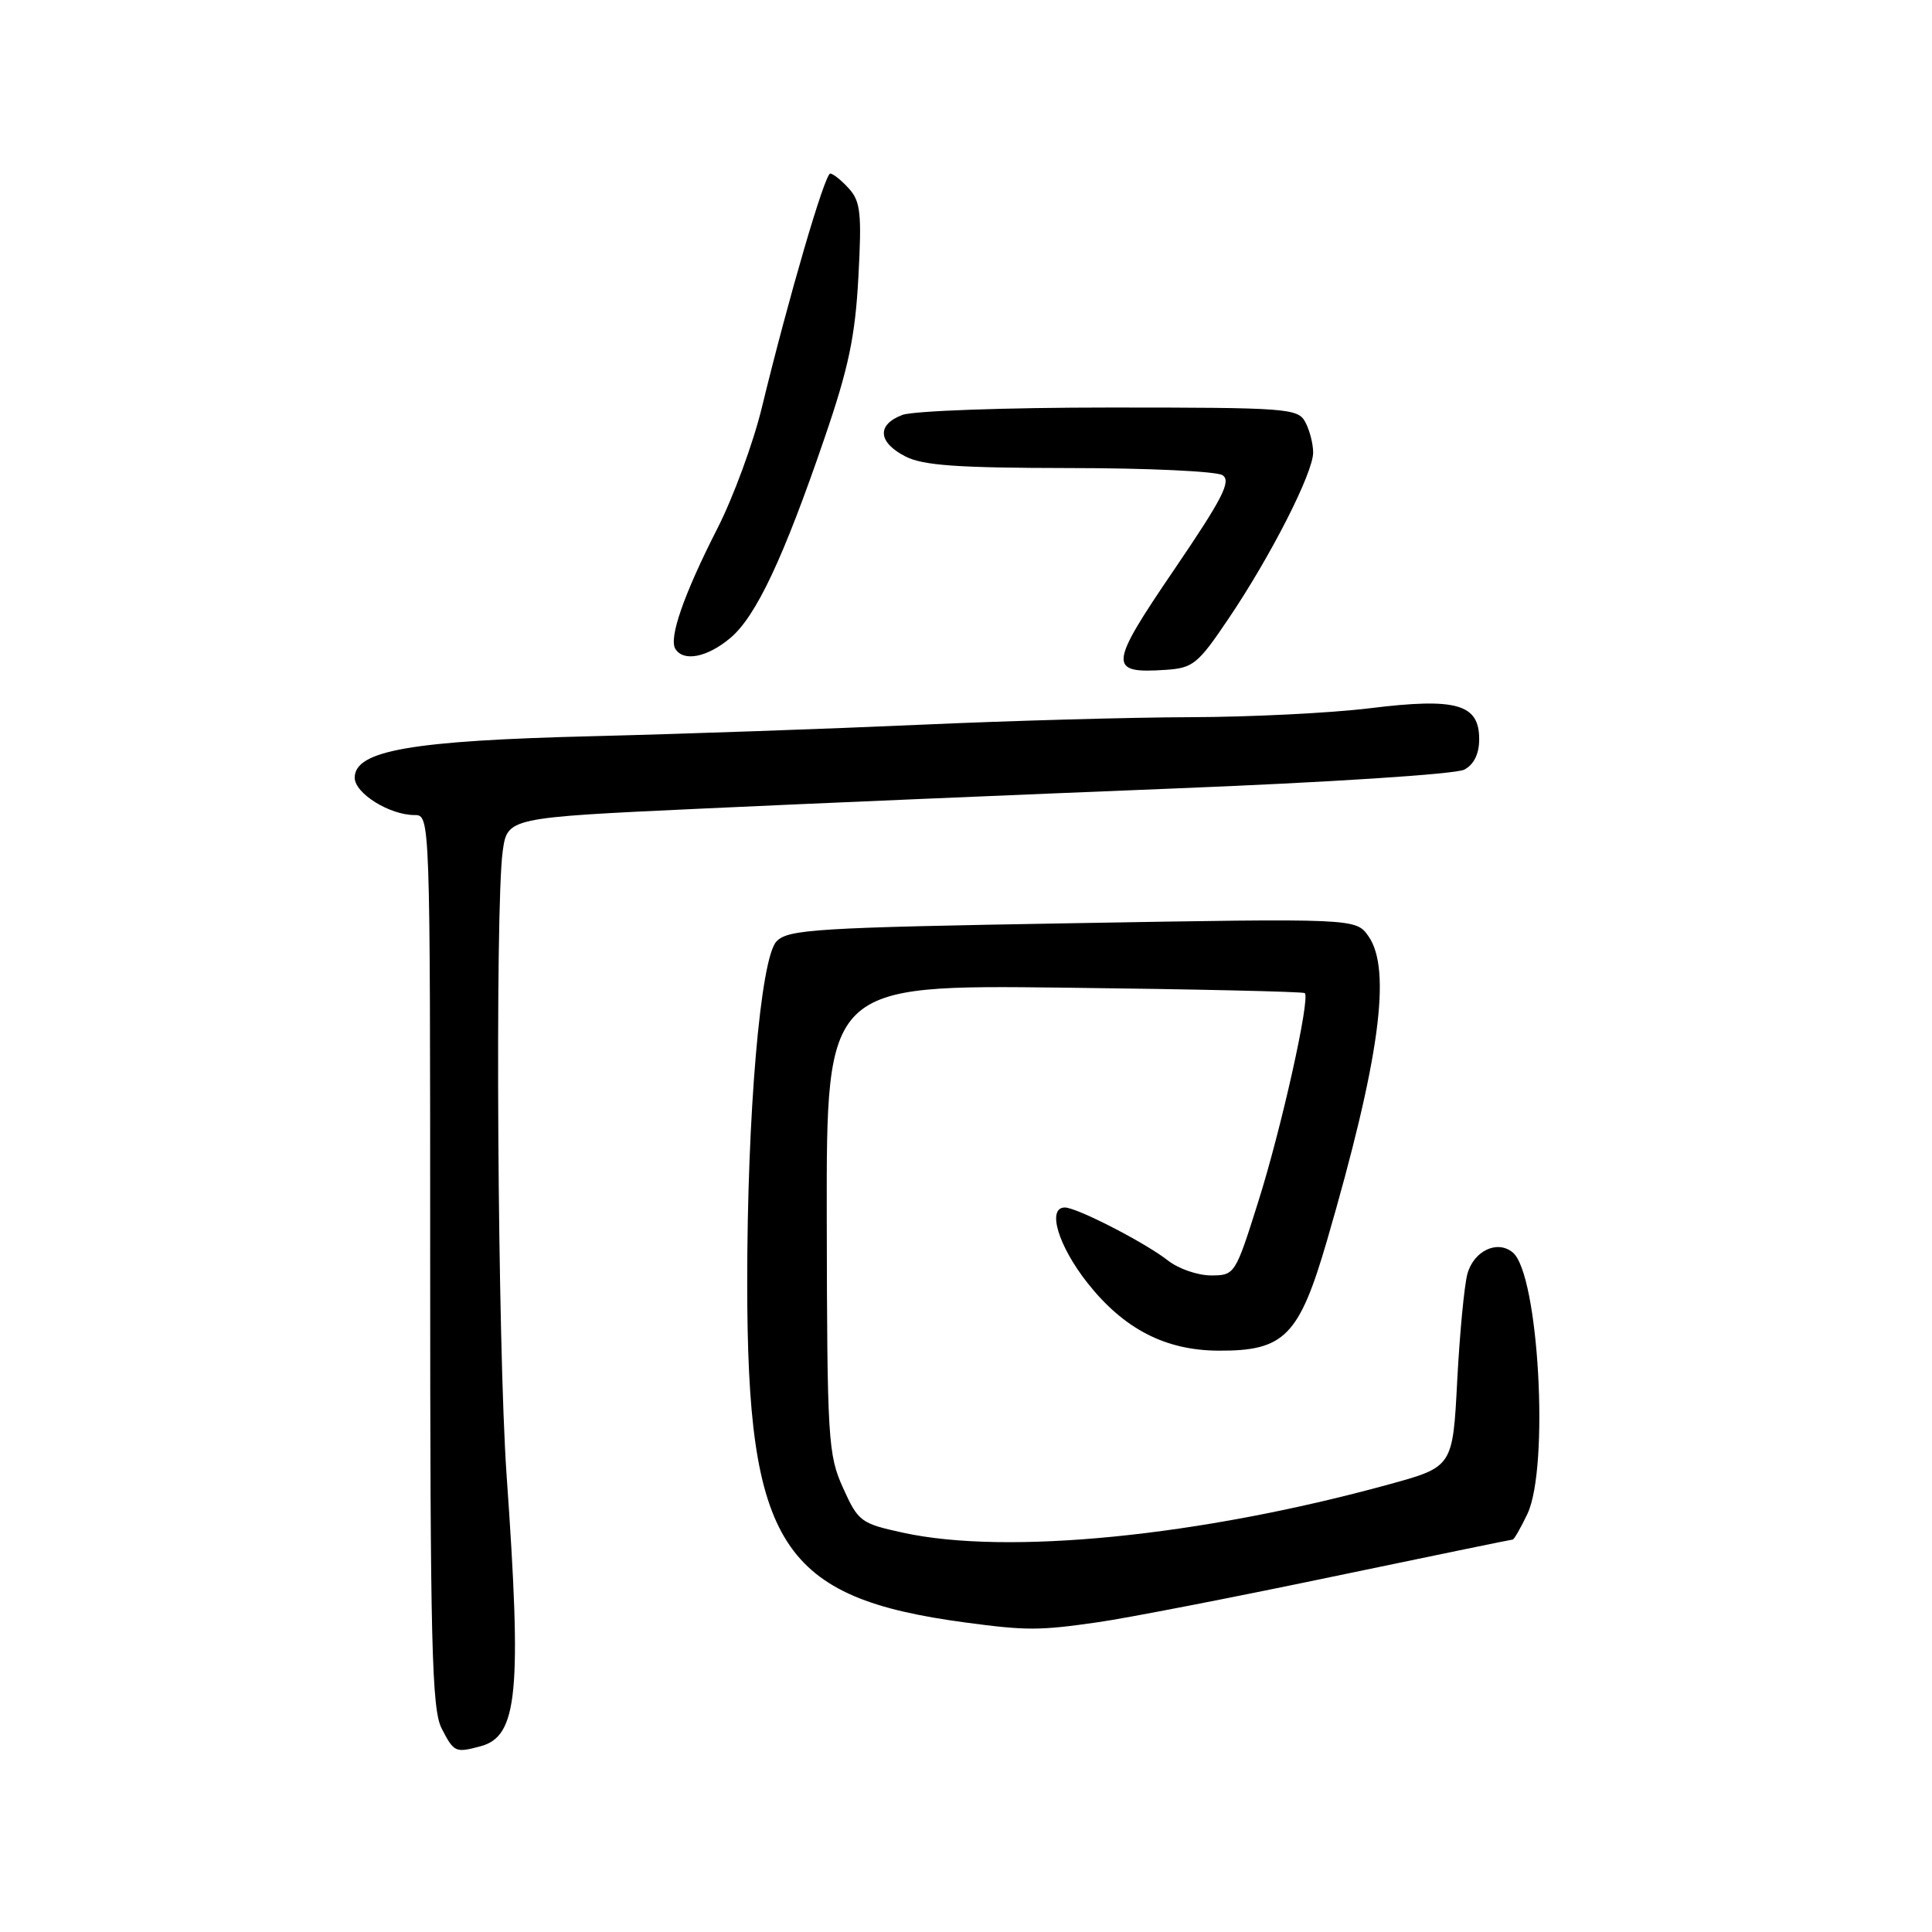 <?xml version="1.0" encoding="UTF-8" standalone="no"?>
<!DOCTYPE svg PUBLIC "-//W3C//DTD SVG 1.1//EN" "http://www.w3.org/Graphics/SVG/1.1/DTD/svg11.dtd" >
<svg xmlns="http://www.w3.org/2000/svg" xmlns:xlink="http://www.w3.org/1999/xlink" version="1.1" viewBox="0 0 256 256">
 <g >
 <path fill="currentColor"
d=" M 63.67 231.39 C 68.61 230.07 69.16 224.27 67.13 195.52 C 65.94 178.64 65.57 120.40 66.61 112.81 C 67.23 108.34 67.23 108.34 92.86 107.15 C 106.96 106.49 135.05 105.30 155.28 104.49 C 176.08 103.67 192.92 102.58 194.03 101.98 C 195.31 101.30 196.00 99.89 196.00 97.94 C 196.00 93.29 193.00 92.43 181.56 93.84 C 176.37 94.48 165.68 95.01 157.81 95.03 C 149.94 95.05 133.82 95.50 122.00 96.03 C 110.17 96.56 90.60 97.25 78.50 97.55 C 54.49 98.14 47.00 99.45 47.00 103.05 C 47.00 105.12 51.62 108.00 54.95 108.00 C 56.99 108.00 57.00 108.19 57.00 167.05 C 57.00 218.02 57.21 226.50 58.53 229.05 C 60.16 232.20 60.34 232.28 63.67 231.39 Z  M 145.50 214.95 C 149.35 214.40 163.21 211.71 176.31 208.97 C 189.40 206.24 200.26 204.00 200.44 204.00 C 200.62 204.00 201.50 202.47 202.39 200.60 C 205.32 194.41 203.89 168.82 200.45 165.96 C 198.41 164.26 195.29 165.73 194.44 168.79 C 194.03 170.28 193.42 176.65 193.09 182.93 C 192.50 194.37 192.50 194.37 184.00 196.70 C 158.99 203.57 133.44 206.11 119.65 203.09 C 114.06 201.87 113.72 201.62 111.71 197.16 C 109.72 192.76 109.60 190.79 109.55 161.50 C 109.50 130.50 109.50 130.50 141.00 130.87 C 158.32 131.07 172.68 131.40 172.89 131.59 C 173.64 132.27 169.79 149.55 166.72 159.25 C 163.68 168.90 163.61 169.00 160.46 169.00 C 158.70 169.00 156.13 168.11 154.74 167.01 C 151.76 164.67 142.69 160.00 141.10 160.00 C 138.69 160.00 140.22 165.09 144.10 170.00 C 148.93 176.11 154.43 178.95 161.50 178.97 C 170.21 179.01 172.15 177.02 175.84 164.36 C 182.80 140.43 184.43 128.49 181.33 124.06 C 179.66 121.68 179.66 121.68 142.12 122.33 C 108.08 122.91 104.42 123.14 102.89 124.74 C 100.77 126.96 99.00 147.62 99.01 170.03 C 99.02 204.76 103.52 211.73 128.00 215.00 C 136.00 216.07 137.75 216.07 145.50 214.95 Z  M 162.77 82.00 C 168.38 73.70 174.00 62.66 174.00 59.96 C 174.00 58.81 173.53 57.00 172.96 55.93 C 171.98 54.10 170.62 54.00 147.03 54.00 C 133.27 54.00 120.98 54.44 119.57 54.98 C 116.16 56.27 116.32 58.60 119.95 60.47 C 122.28 61.68 126.83 62.00 141.70 62.02 C 152.04 62.02 161.16 62.45 161.98 62.96 C 163.19 63.73 162.02 66.02 155.55 75.53 C 146.90 88.24 146.81 89.27 154.44 88.76 C 158.08 88.52 158.73 88.00 162.77 82.00 Z  M 96.77 84.54 C 100.18 81.67 103.80 73.99 109.27 58.00 C 112.44 48.76 113.32 44.58 113.74 36.73 C 114.20 28.27 114.03 26.69 112.48 24.98 C 111.50 23.89 110.38 23.00 110.01 23.00 C 109.29 23.00 104.50 39.40 100.95 54.00 C 99.82 58.67 97.17 65.88 95.07 70.00 C 90.63 78.71 88.59 84.54 89.49 85.98 C 90.57 87.73 93.72 87.10 96.77 84.54 Z "/>
</g>
</svg>